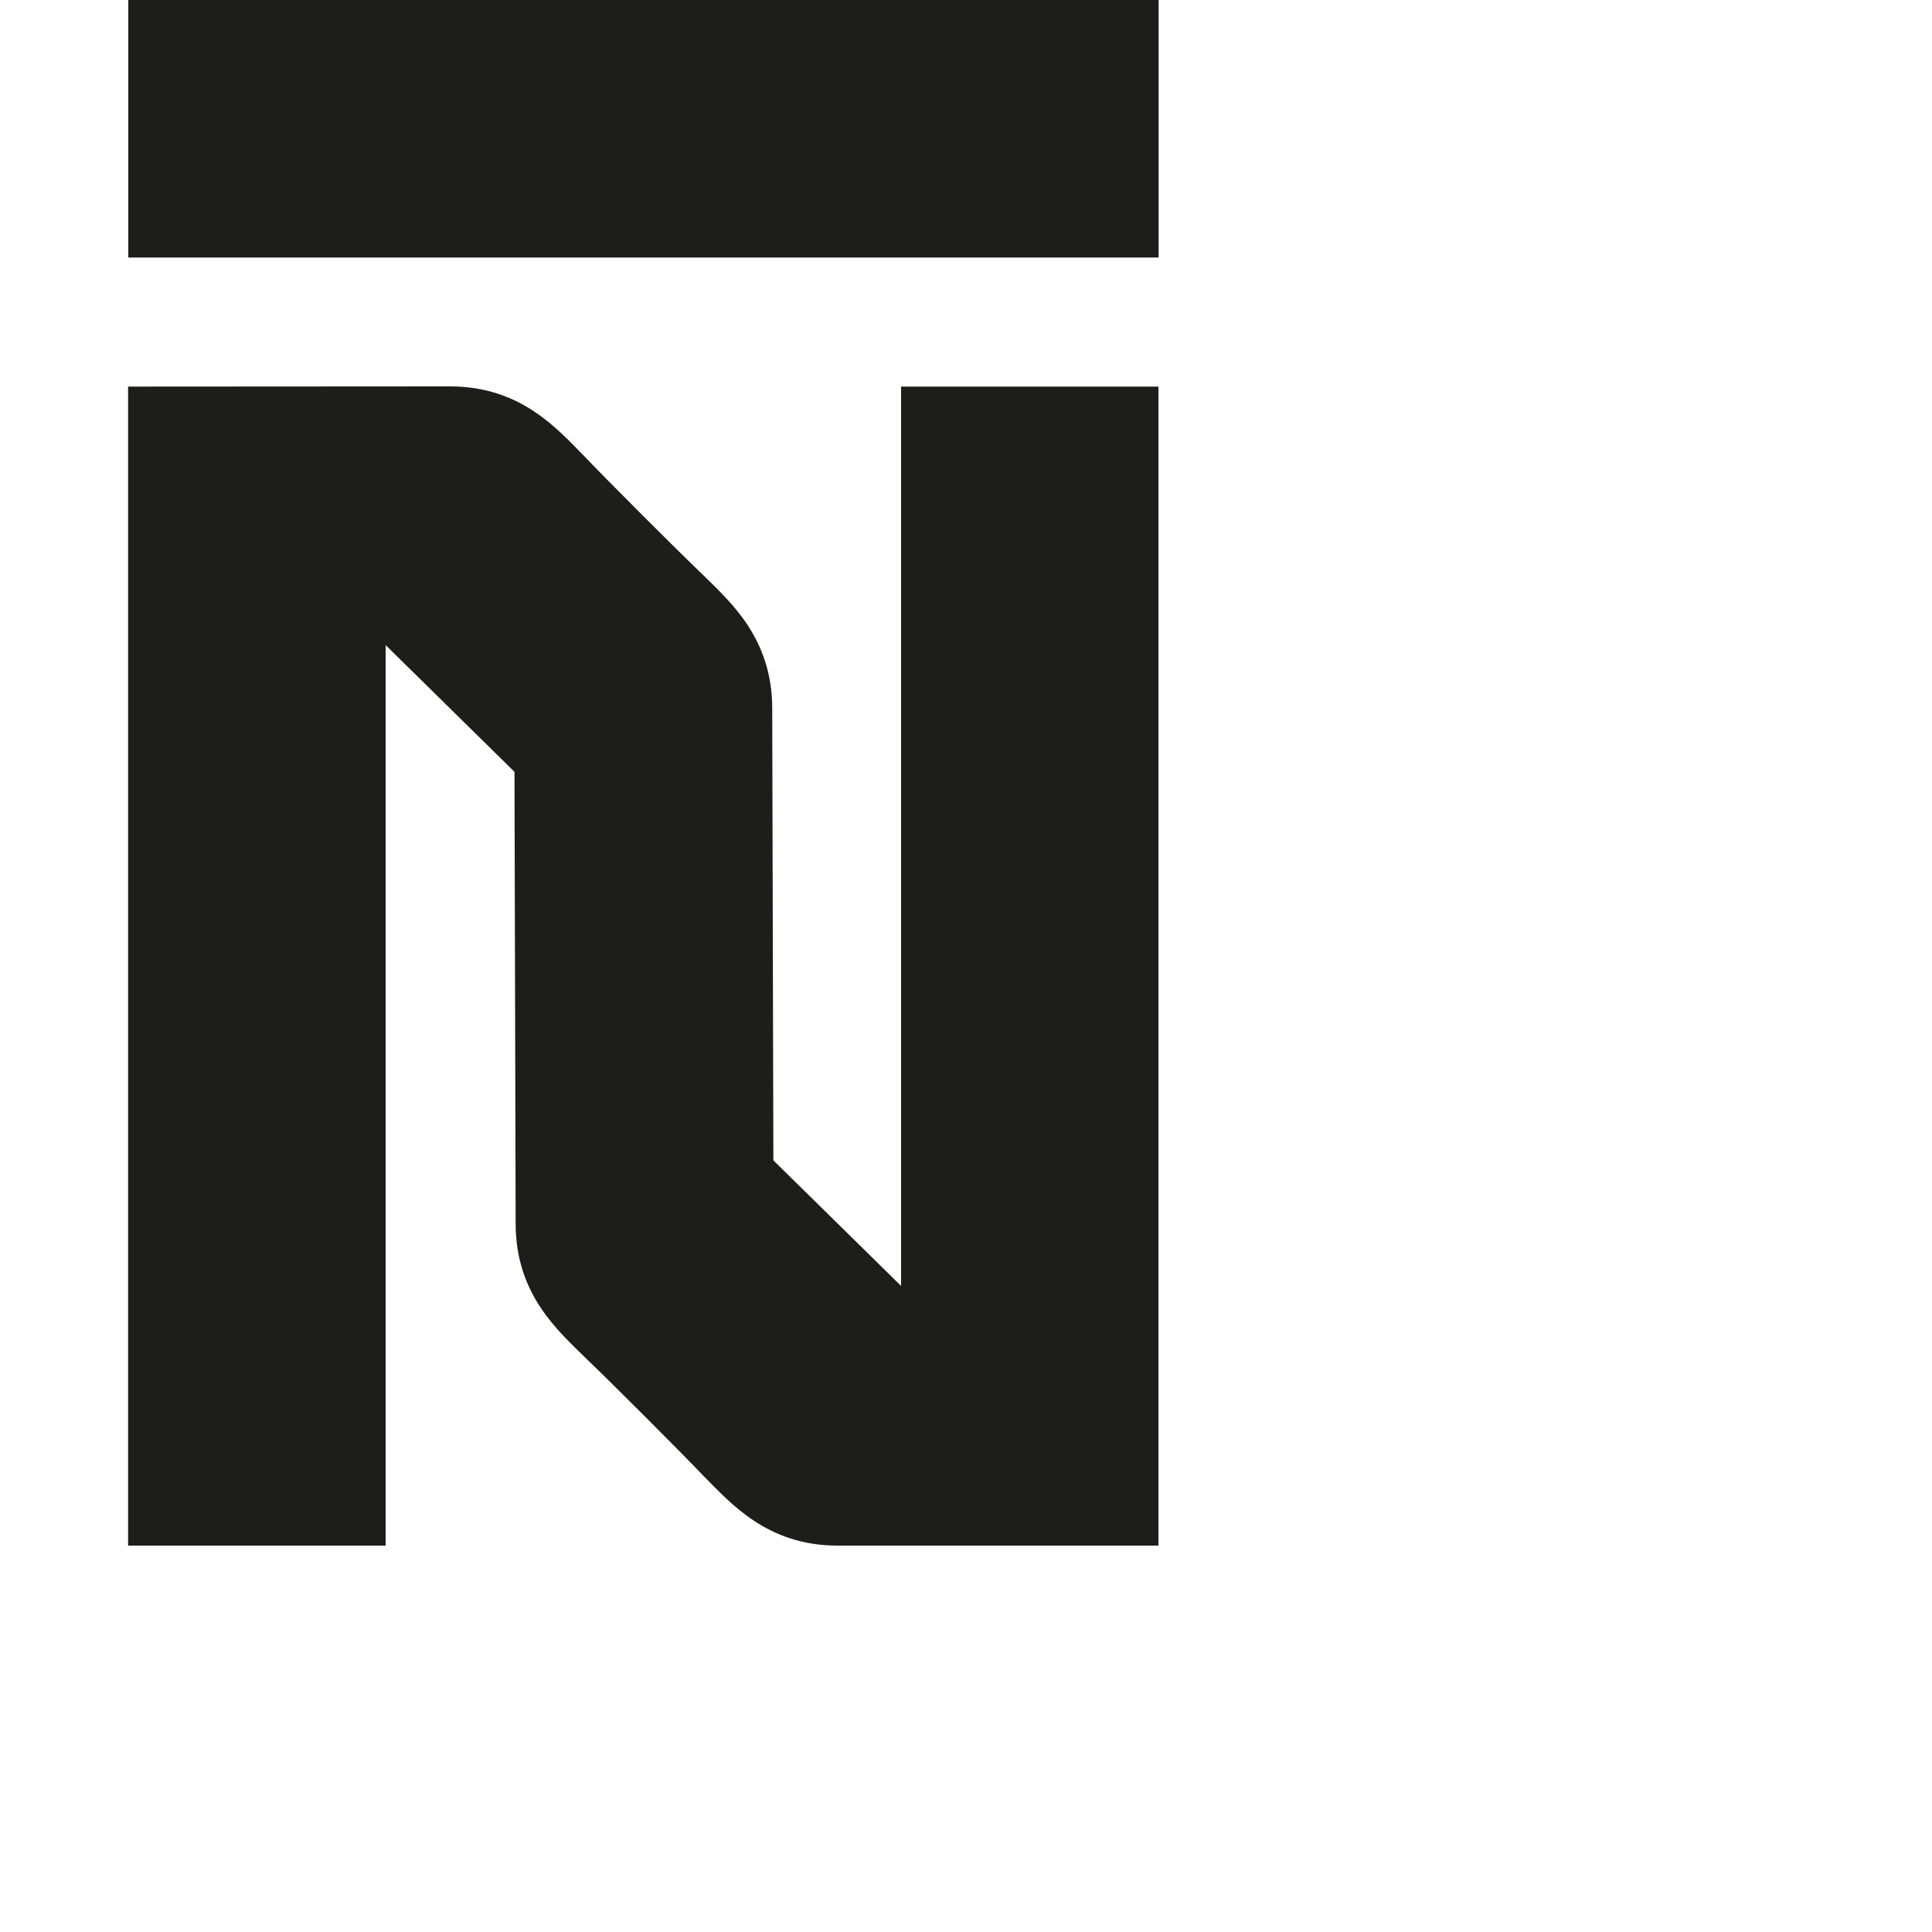 <?xml version="1.0" encoding="utf-8"?>
<!-- Generator: Adobe Illustrator 19.2.1, SVG Export Plug-In . SVG Version: 6.00 Build 0)  -->
<svg version="1.1" id="Calque_1" xmlns="http://www.w3.org/2000/svg" xmlns:xlink="http://www.w3.org/1999/xlink" x="0px" y="0px"
	 viewBox="0 0 1000 1000" style="enable-background:new 0 0 1000 1000;" xml:space="preserve">
<style type="text/css">
	.st0{fill:#1D1D1B;}
</style>
<g>
	<path class="st0" d="M466.4,665.6l-66.1-65c0,0-0.6-224.4-0.6-233.9c0-36.7-22.2-55.6-36.1-69.4c-11.7-11.1-50-49.4-61.1-61.1
		C288.6,222.2,269.7,200,233,200c-9.4,0-166.7,0.1-166.7,0.1V800h133.3V333.9l66.7,65.6c0,0,0.6,224.4,0.6,233.9
		c0,36.7,22.2,55.6,36.1,69.4c11.7,11.1,50,49.4,61.1,61.1c13.9,13.9,32.8,36.1,69.4,36.1c9.3,0,166.1,0,166.1,0V200.1H466.4V665.6z
		"/>
	<rect x="66.4" class="st0" width="533.3" height="133.3"/>
</g>
</svg>
